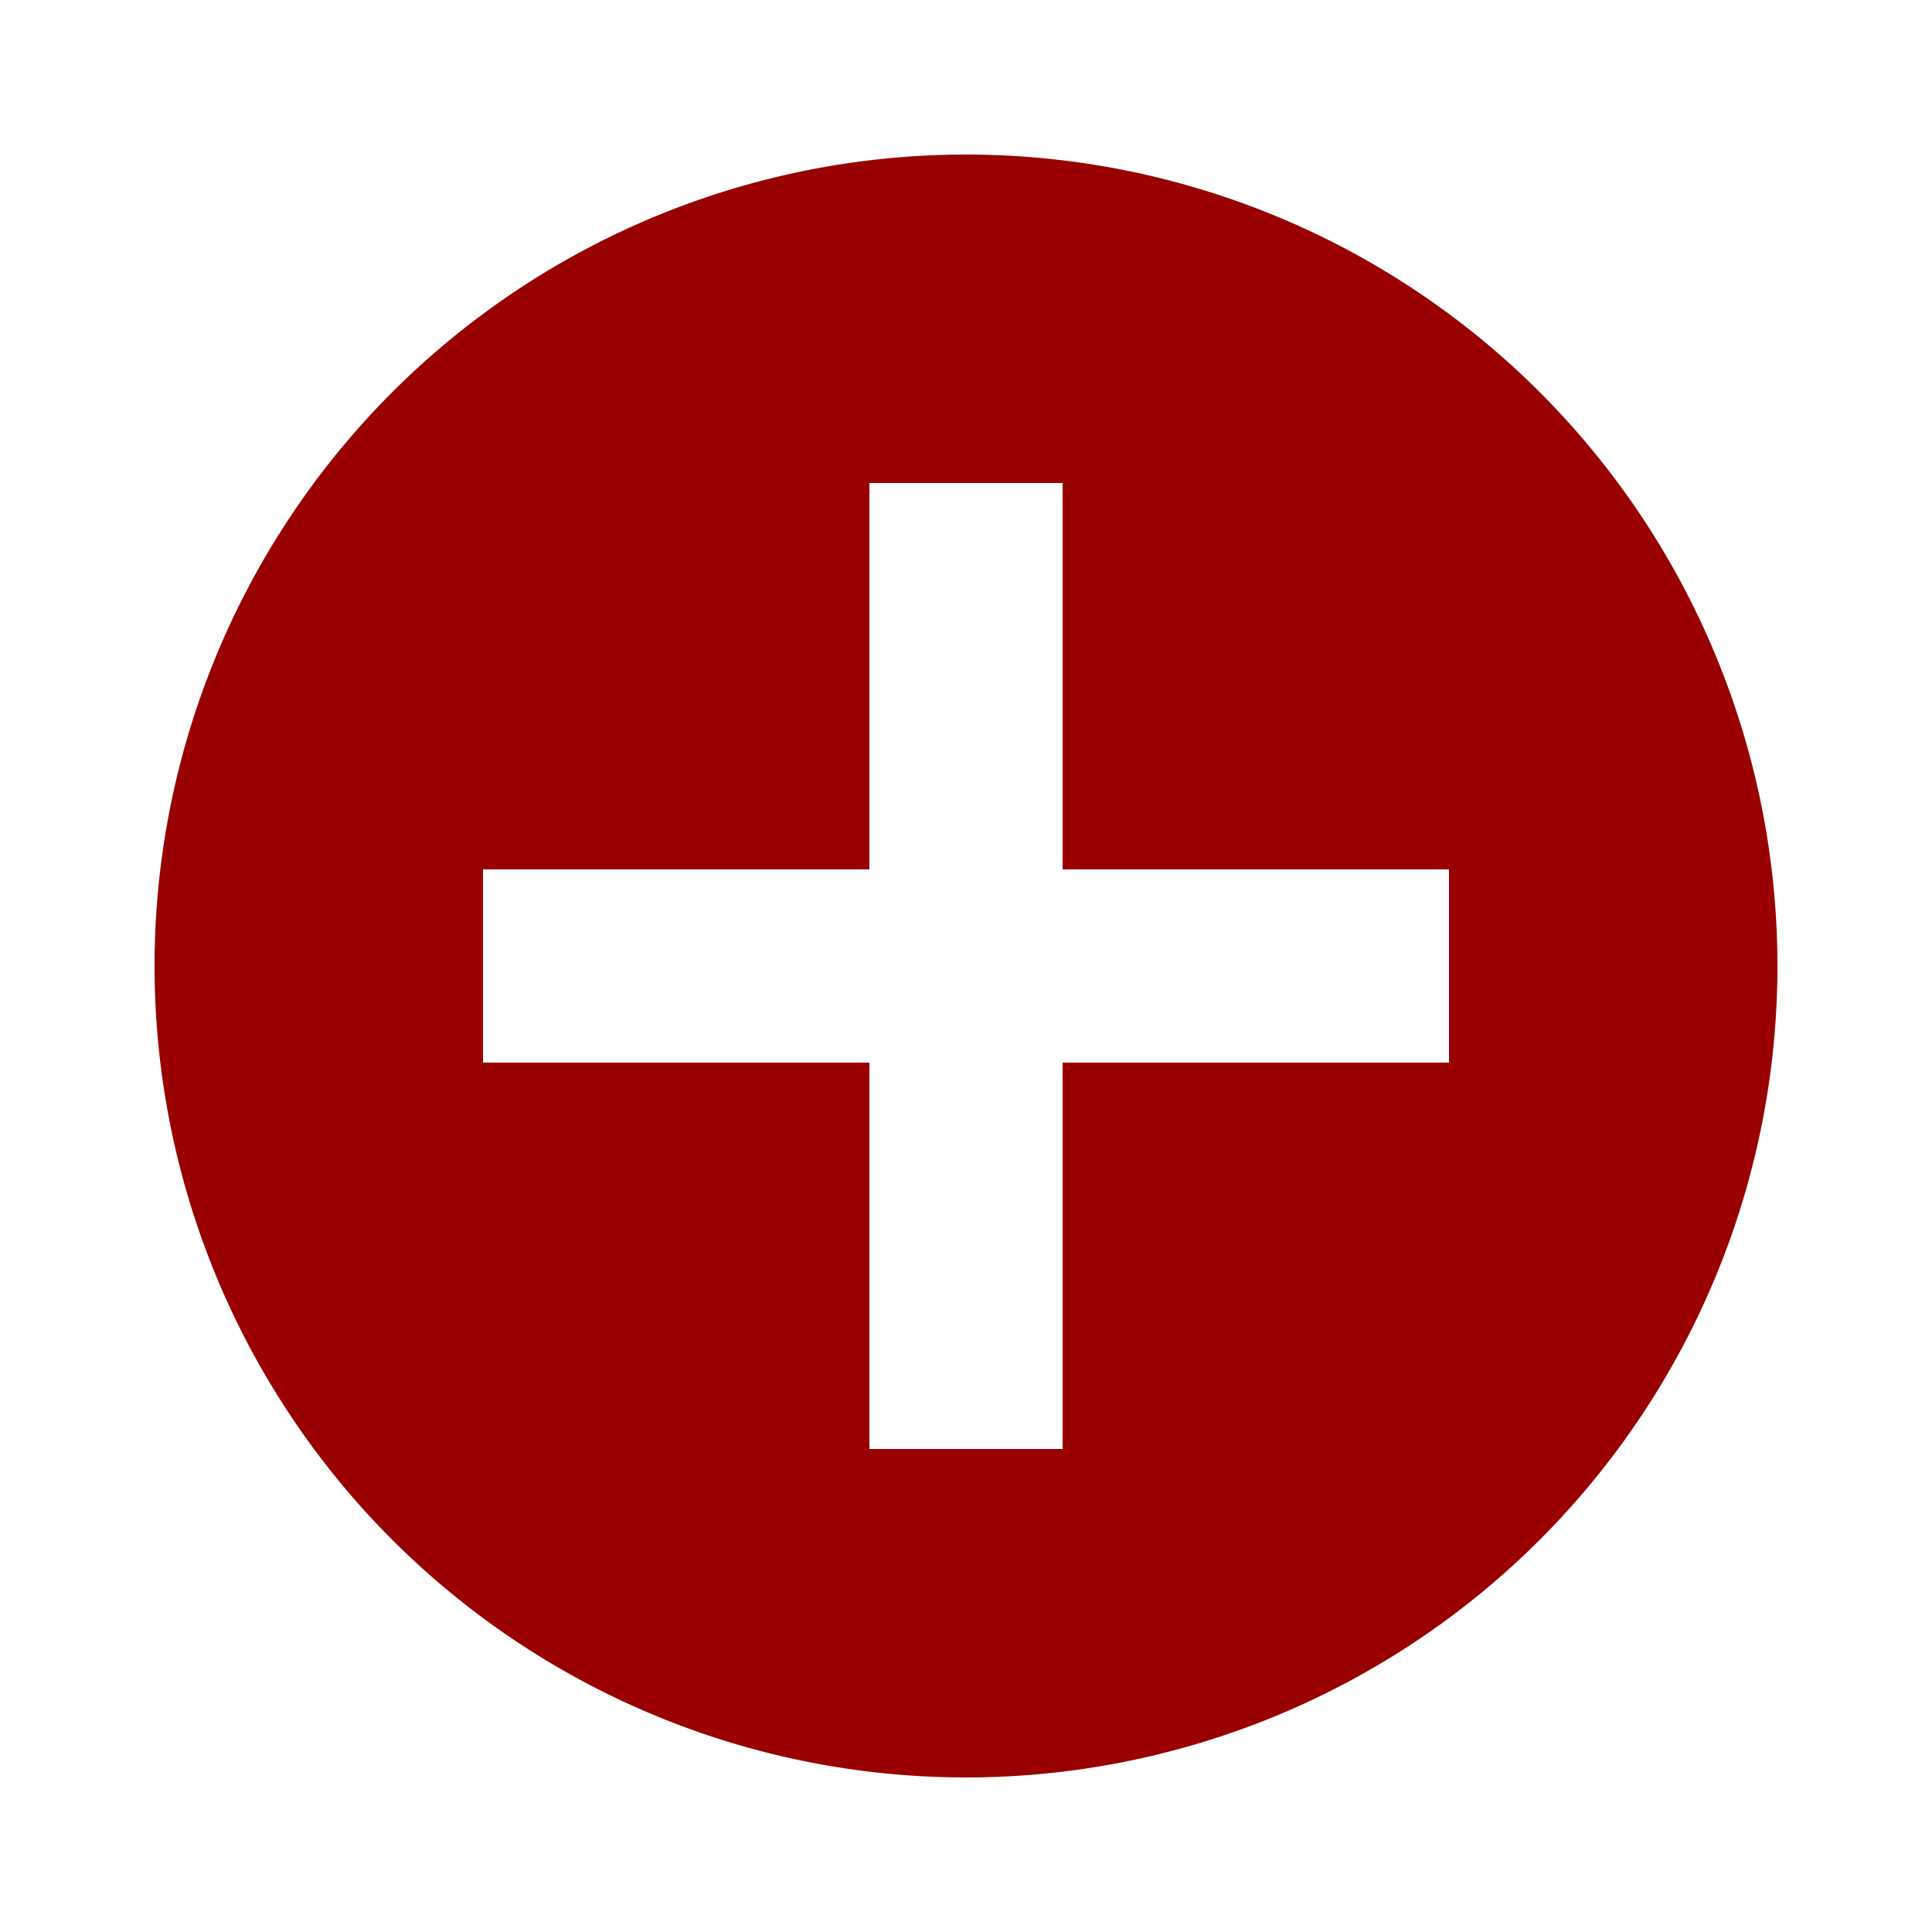 <svg xmlns="http://www.w3.org/2000/svg" width="16" height="16" viewBox="0 0 16 16"><path fill="#990000" d="M8 1.28a6.72 6.72 0 1 0 0 13.44A6.72 6.72 0 0 0 8 1.28zm4 7.52H8.8V12H7.2V8.8H4V7.2h3.2V4h1.6v3.2H12v1.6z"/></svg>
